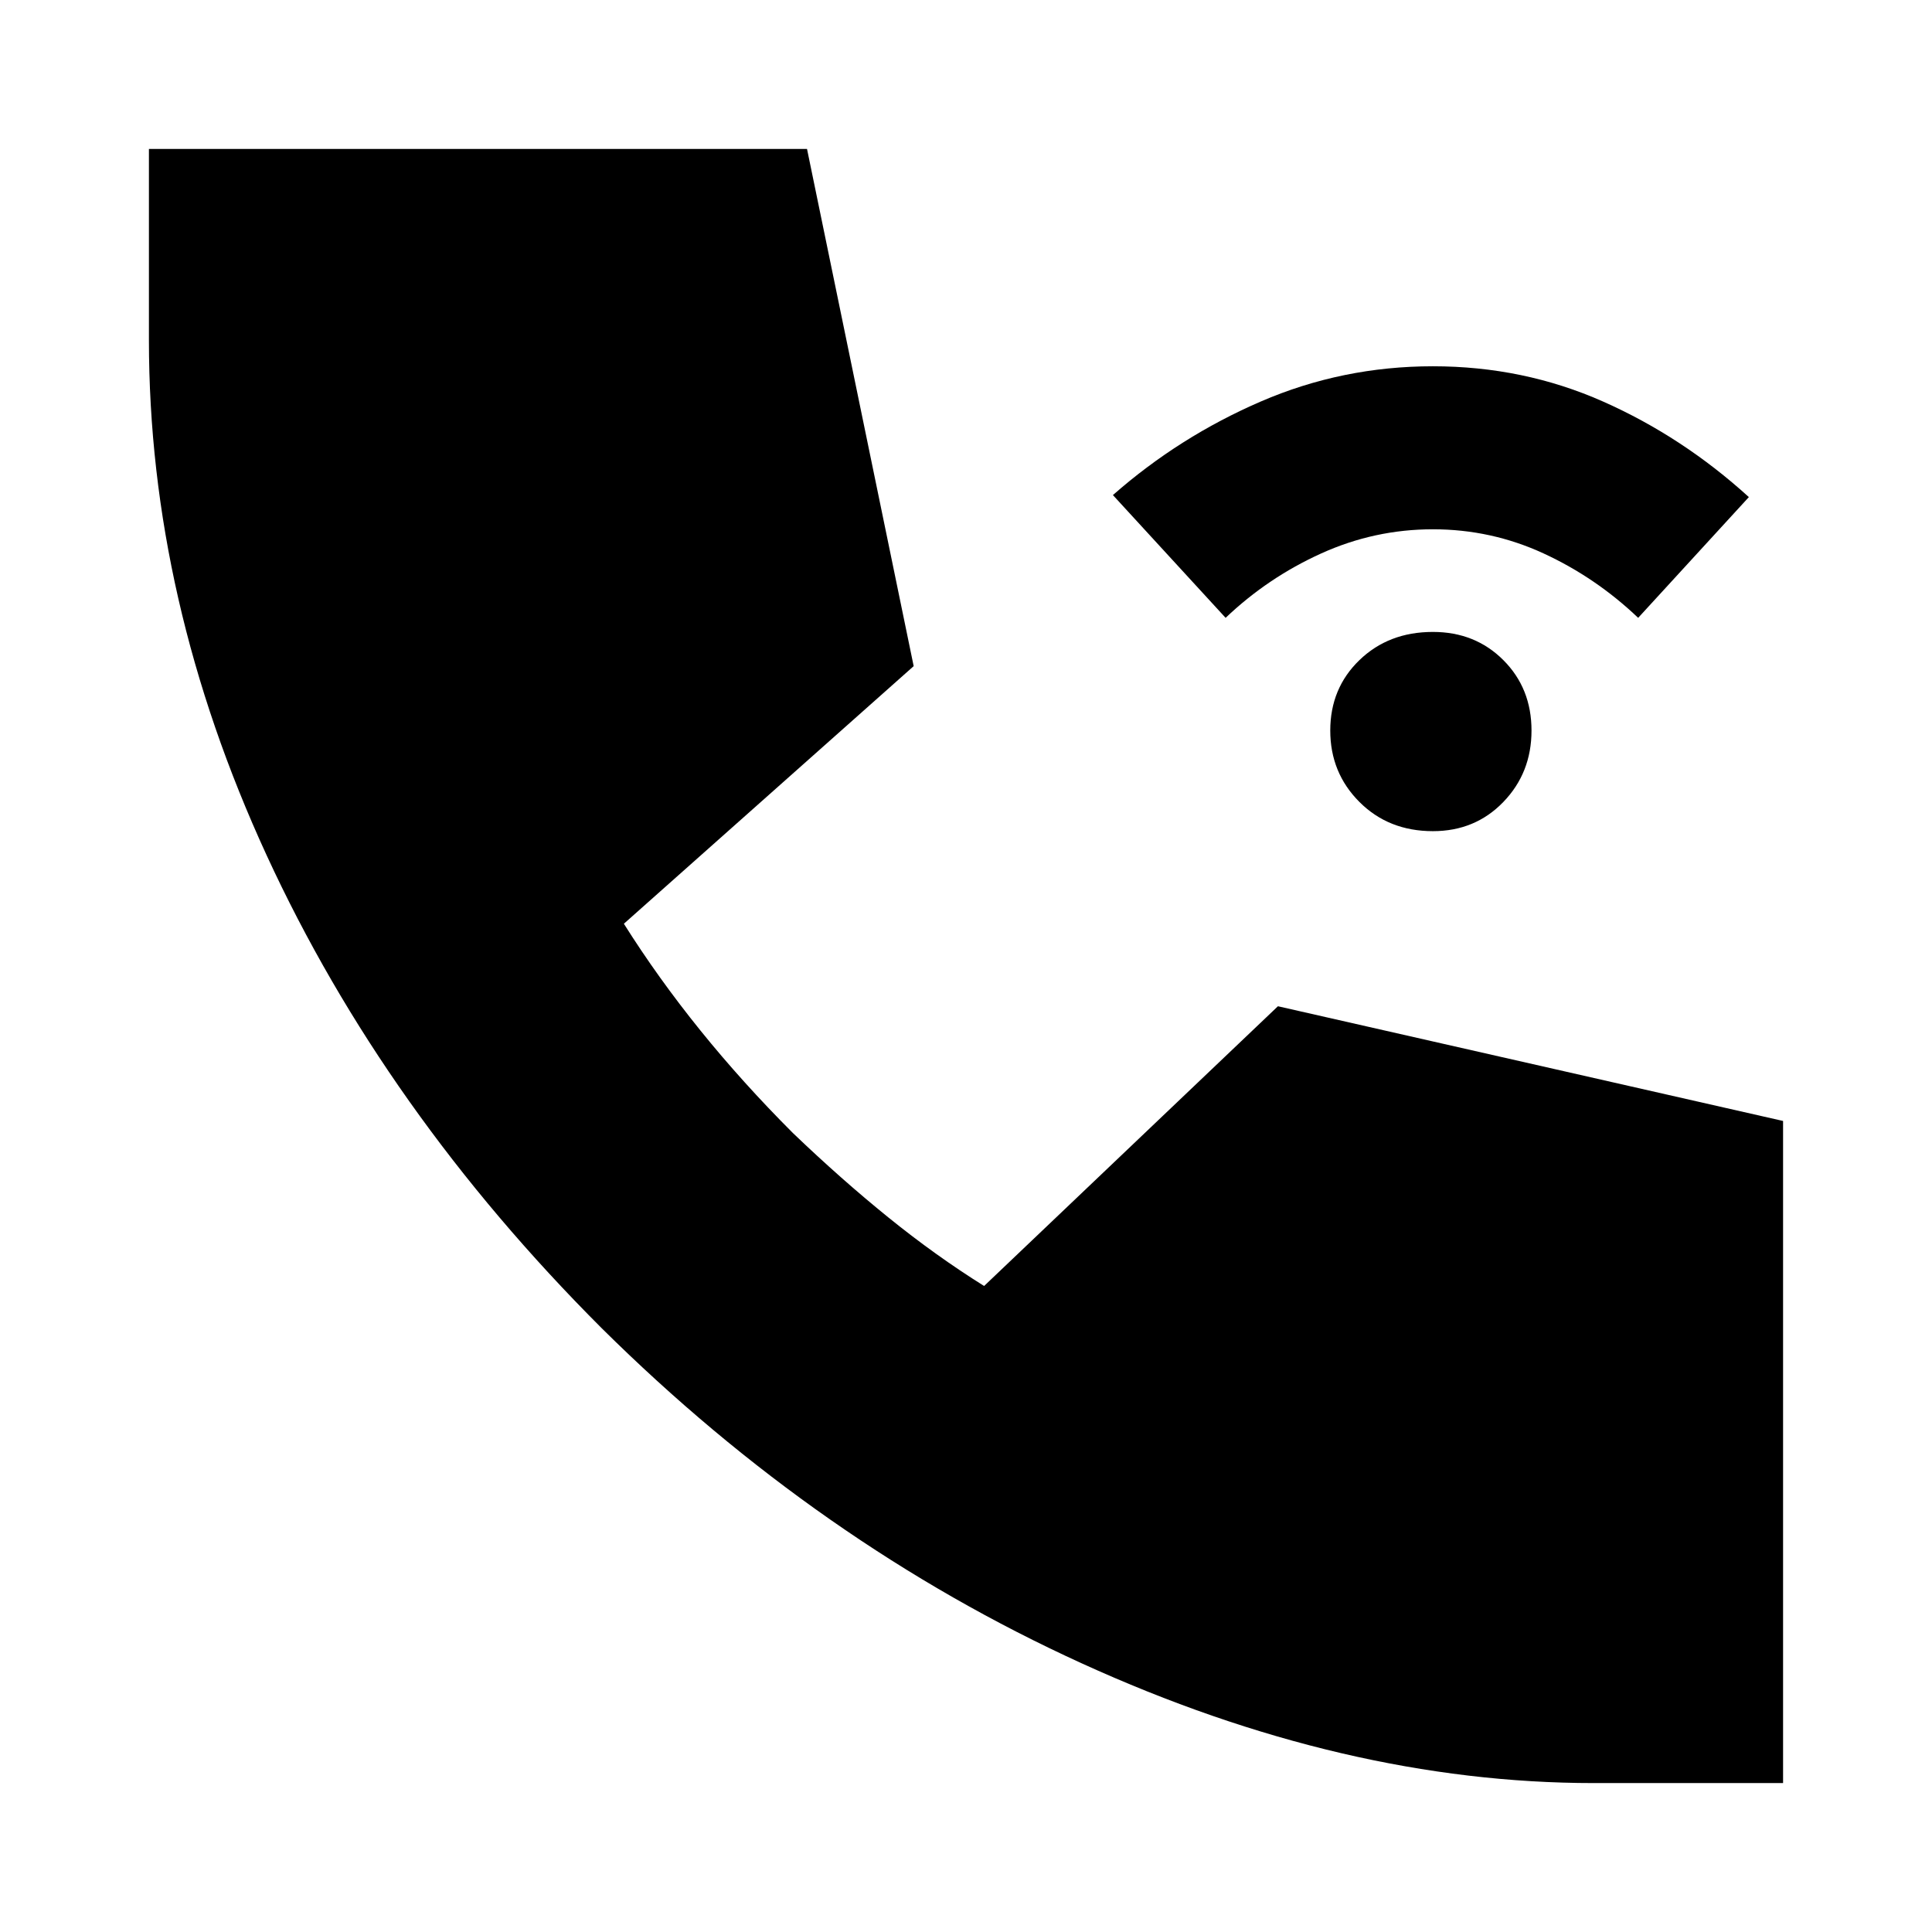<svg xmlns="http://www.w3.org/2000/svg" height="24" viewBox="0 -960 960 960" width="24"><path d="M712-547q-22 0-36.5-14.5T661-597q0-21 14.5-35t36.5-14q21 0 35 14t14 35q0 21-14 35.5T712-547ZM609-653l-56-61q33-29 73.5-46.5T712-778q45 0 84.5 17.5T869-713l-55 60q-21-20-47-32t-55-12q-29 0-55.5 12T609-653ZM792-74q-124 0-254.5-59.5T299-300Q191-408 132.5-535T74-791v-95h327l53 257-144 128q17 27 38 53t46 51q24 23 47.5 42t47.5 34l146-139 251 57v329h-94Z"/></svg>